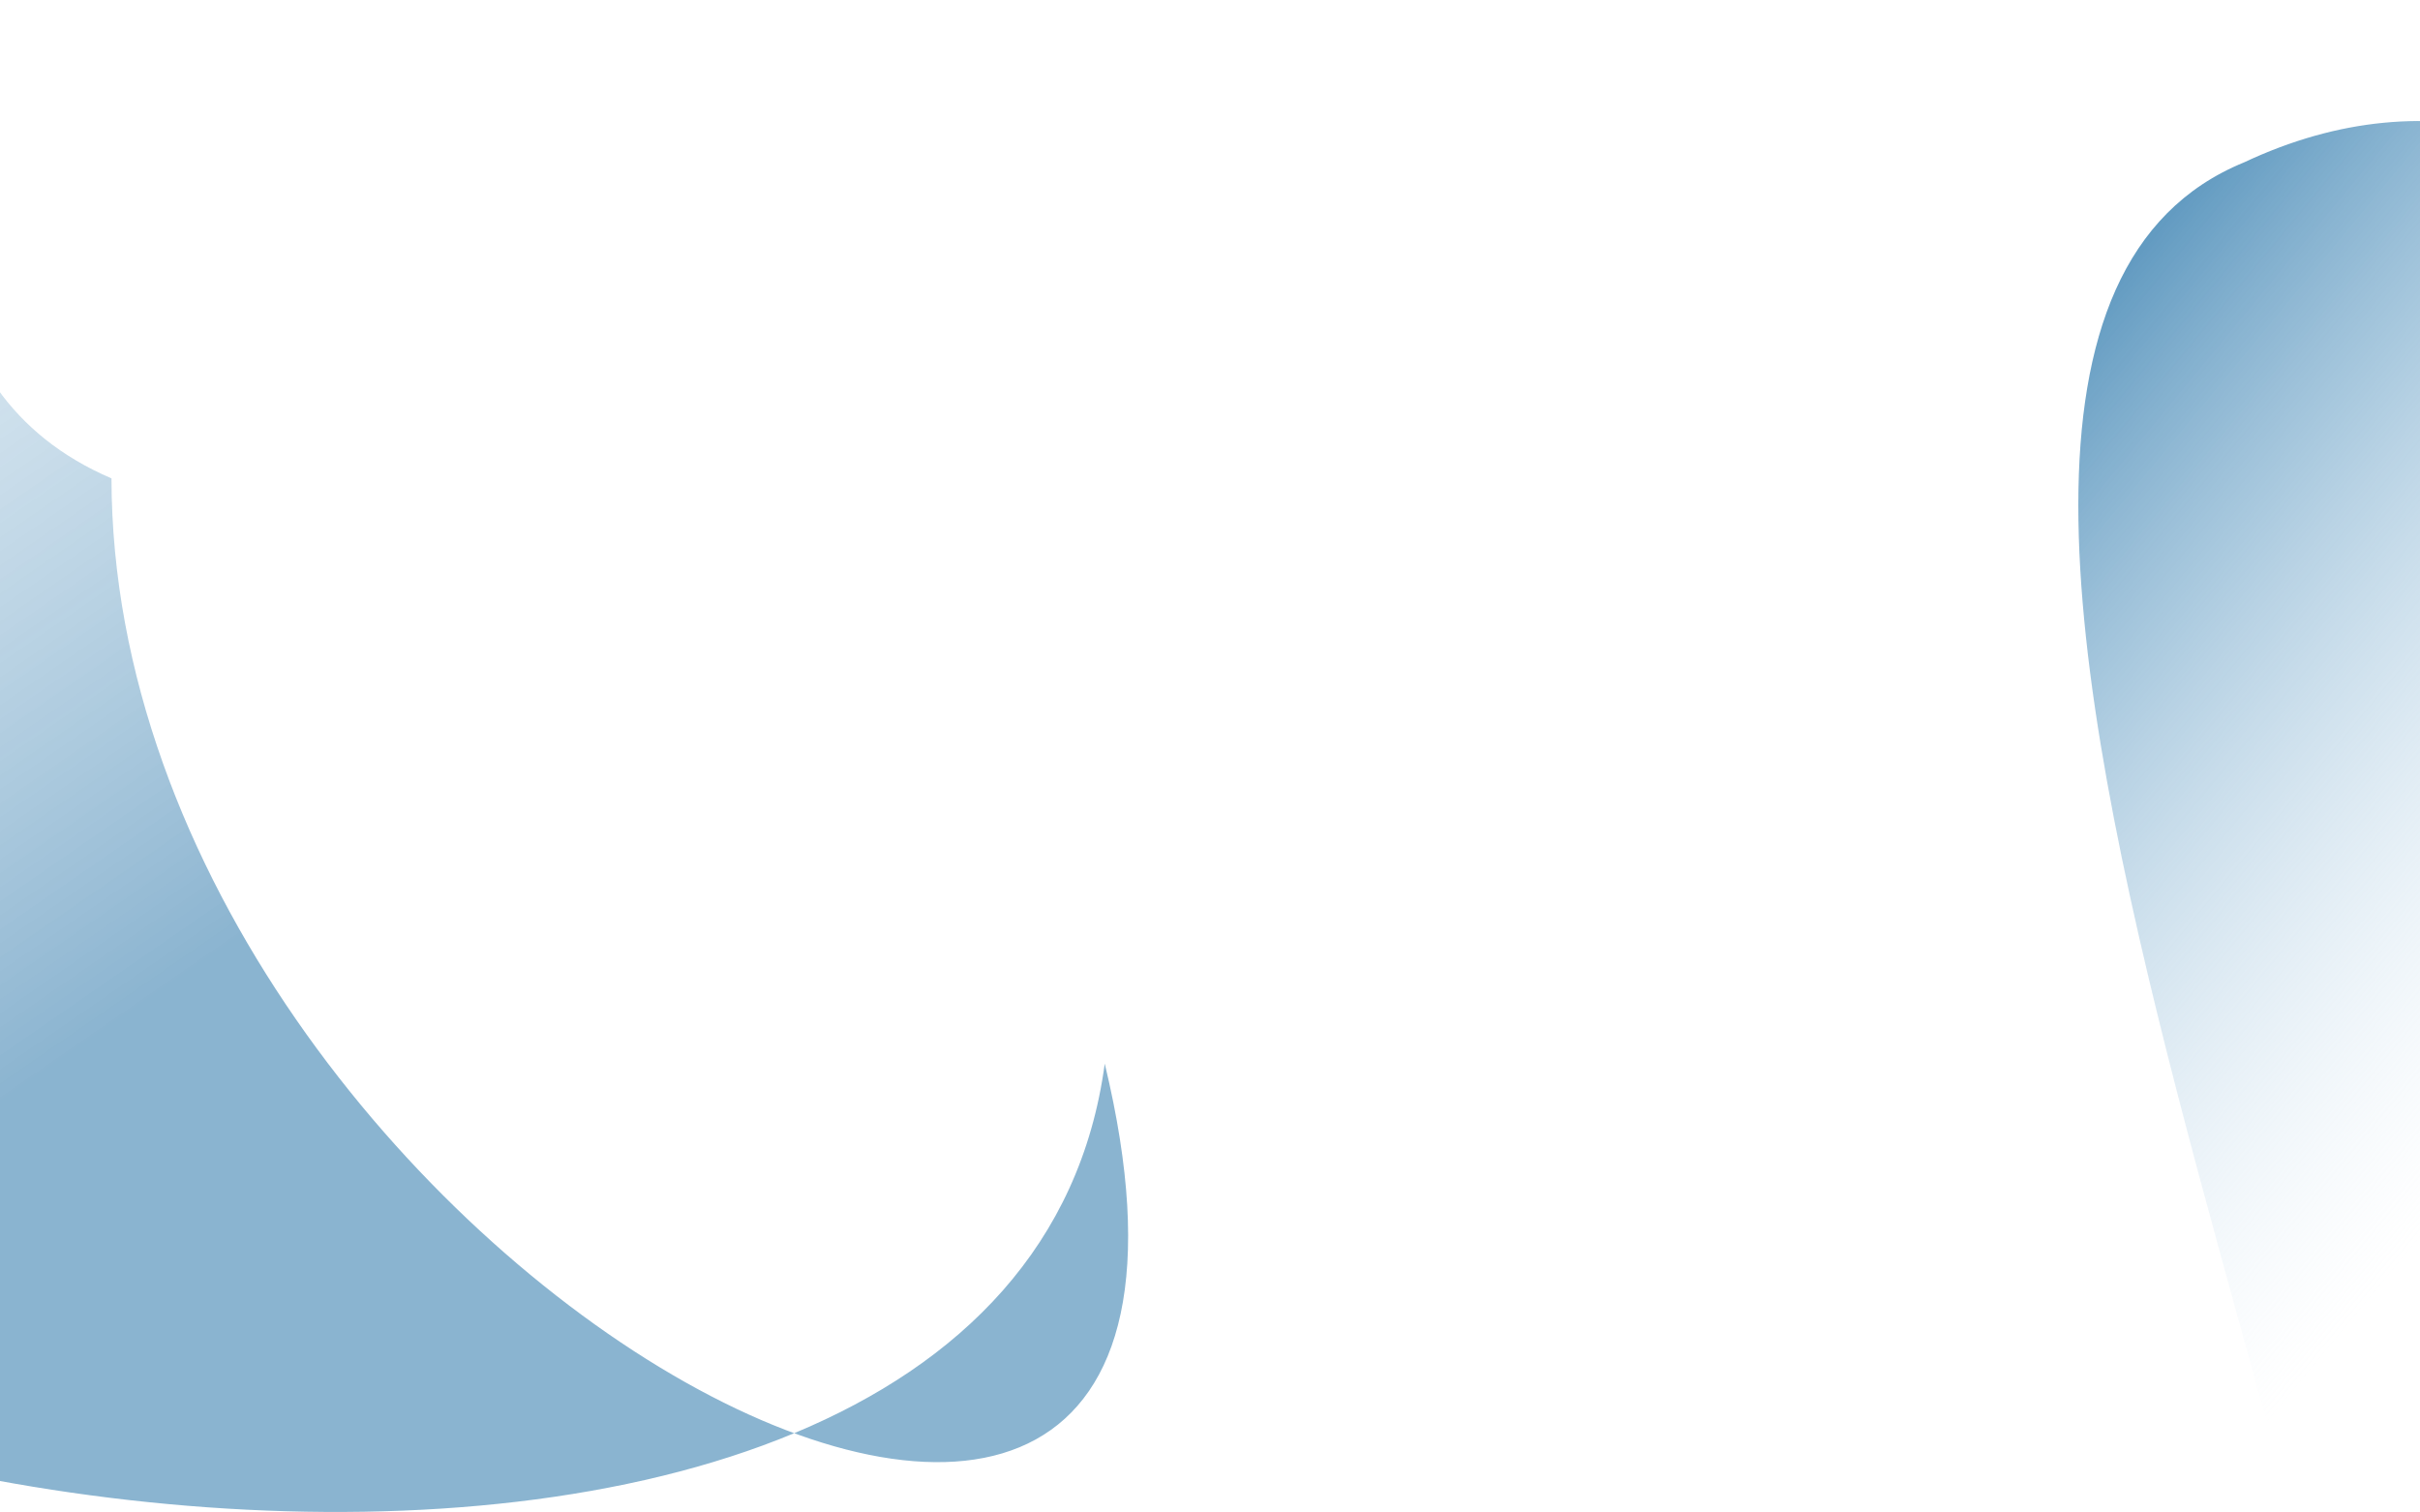 <svg width="1440" height="900" viewBox="0 0 1440 900" fill="none" xmlns="http://www.w3.org/2000/svg">
<rect x="0" y="0" width="1440" height="900" fill="#333333" stroke="none"/>
<g clip-path="url(#clip0)">
<rect width="1440" height="900" fill="white"/>
<path d="M657.371 632.935C599.264 1065.64 -366.95 894.618 -367.321 661.611C-467.506 457.267 -248.273 -93.879 -70.544 -181.015C107.185 -268.151 -174.761 181.441 66.332 284.655C67.074 750.574 778.706 1136.66 657.371 632.935Z" fill="url(#paint0_linear)"/>
<path d="M1753.05 1007.38C1677.95 1230.94 929.514 2059.99 732.776 1865.39C476.768 1779.39 1340.74 1506.42 1415.84 1282.86C1490.95 1059.29 1046.73 214.701 1335.26 96.649C1787.64 -116.227 2085.68 1124 1753.05 1007.38Z" fill="url(#paint1_linear)"/>
</g>
<defs>
<linearGradient id="paint0_linear" x1="288.773" y1="457.205" x2="-198.252" y2="-247.353" gradientUnits="userSpaceOnUse">
<stop stop-color="#11669F" stop-opacity="0.49"/>
<stop offset="1" stop-color="#C7DFF0" stop-opacity="0"/>
</linearGradient>
<linearGradient id="paint1_linear" x1="1108.88" y1="1138.19" x2="614.764" y2="729.649" gradientUnits="userSpaceOnUse">
<stop stop-color="#C7DFF0" stop-opacity="0"/>
<stop offset="1" stop-color="#11669F"/>
</linearGradient>
<clipPath id="clip0">
<rect width="1440" height="900" fill="white"/>
</clipPath>
</defs>
</svg>
